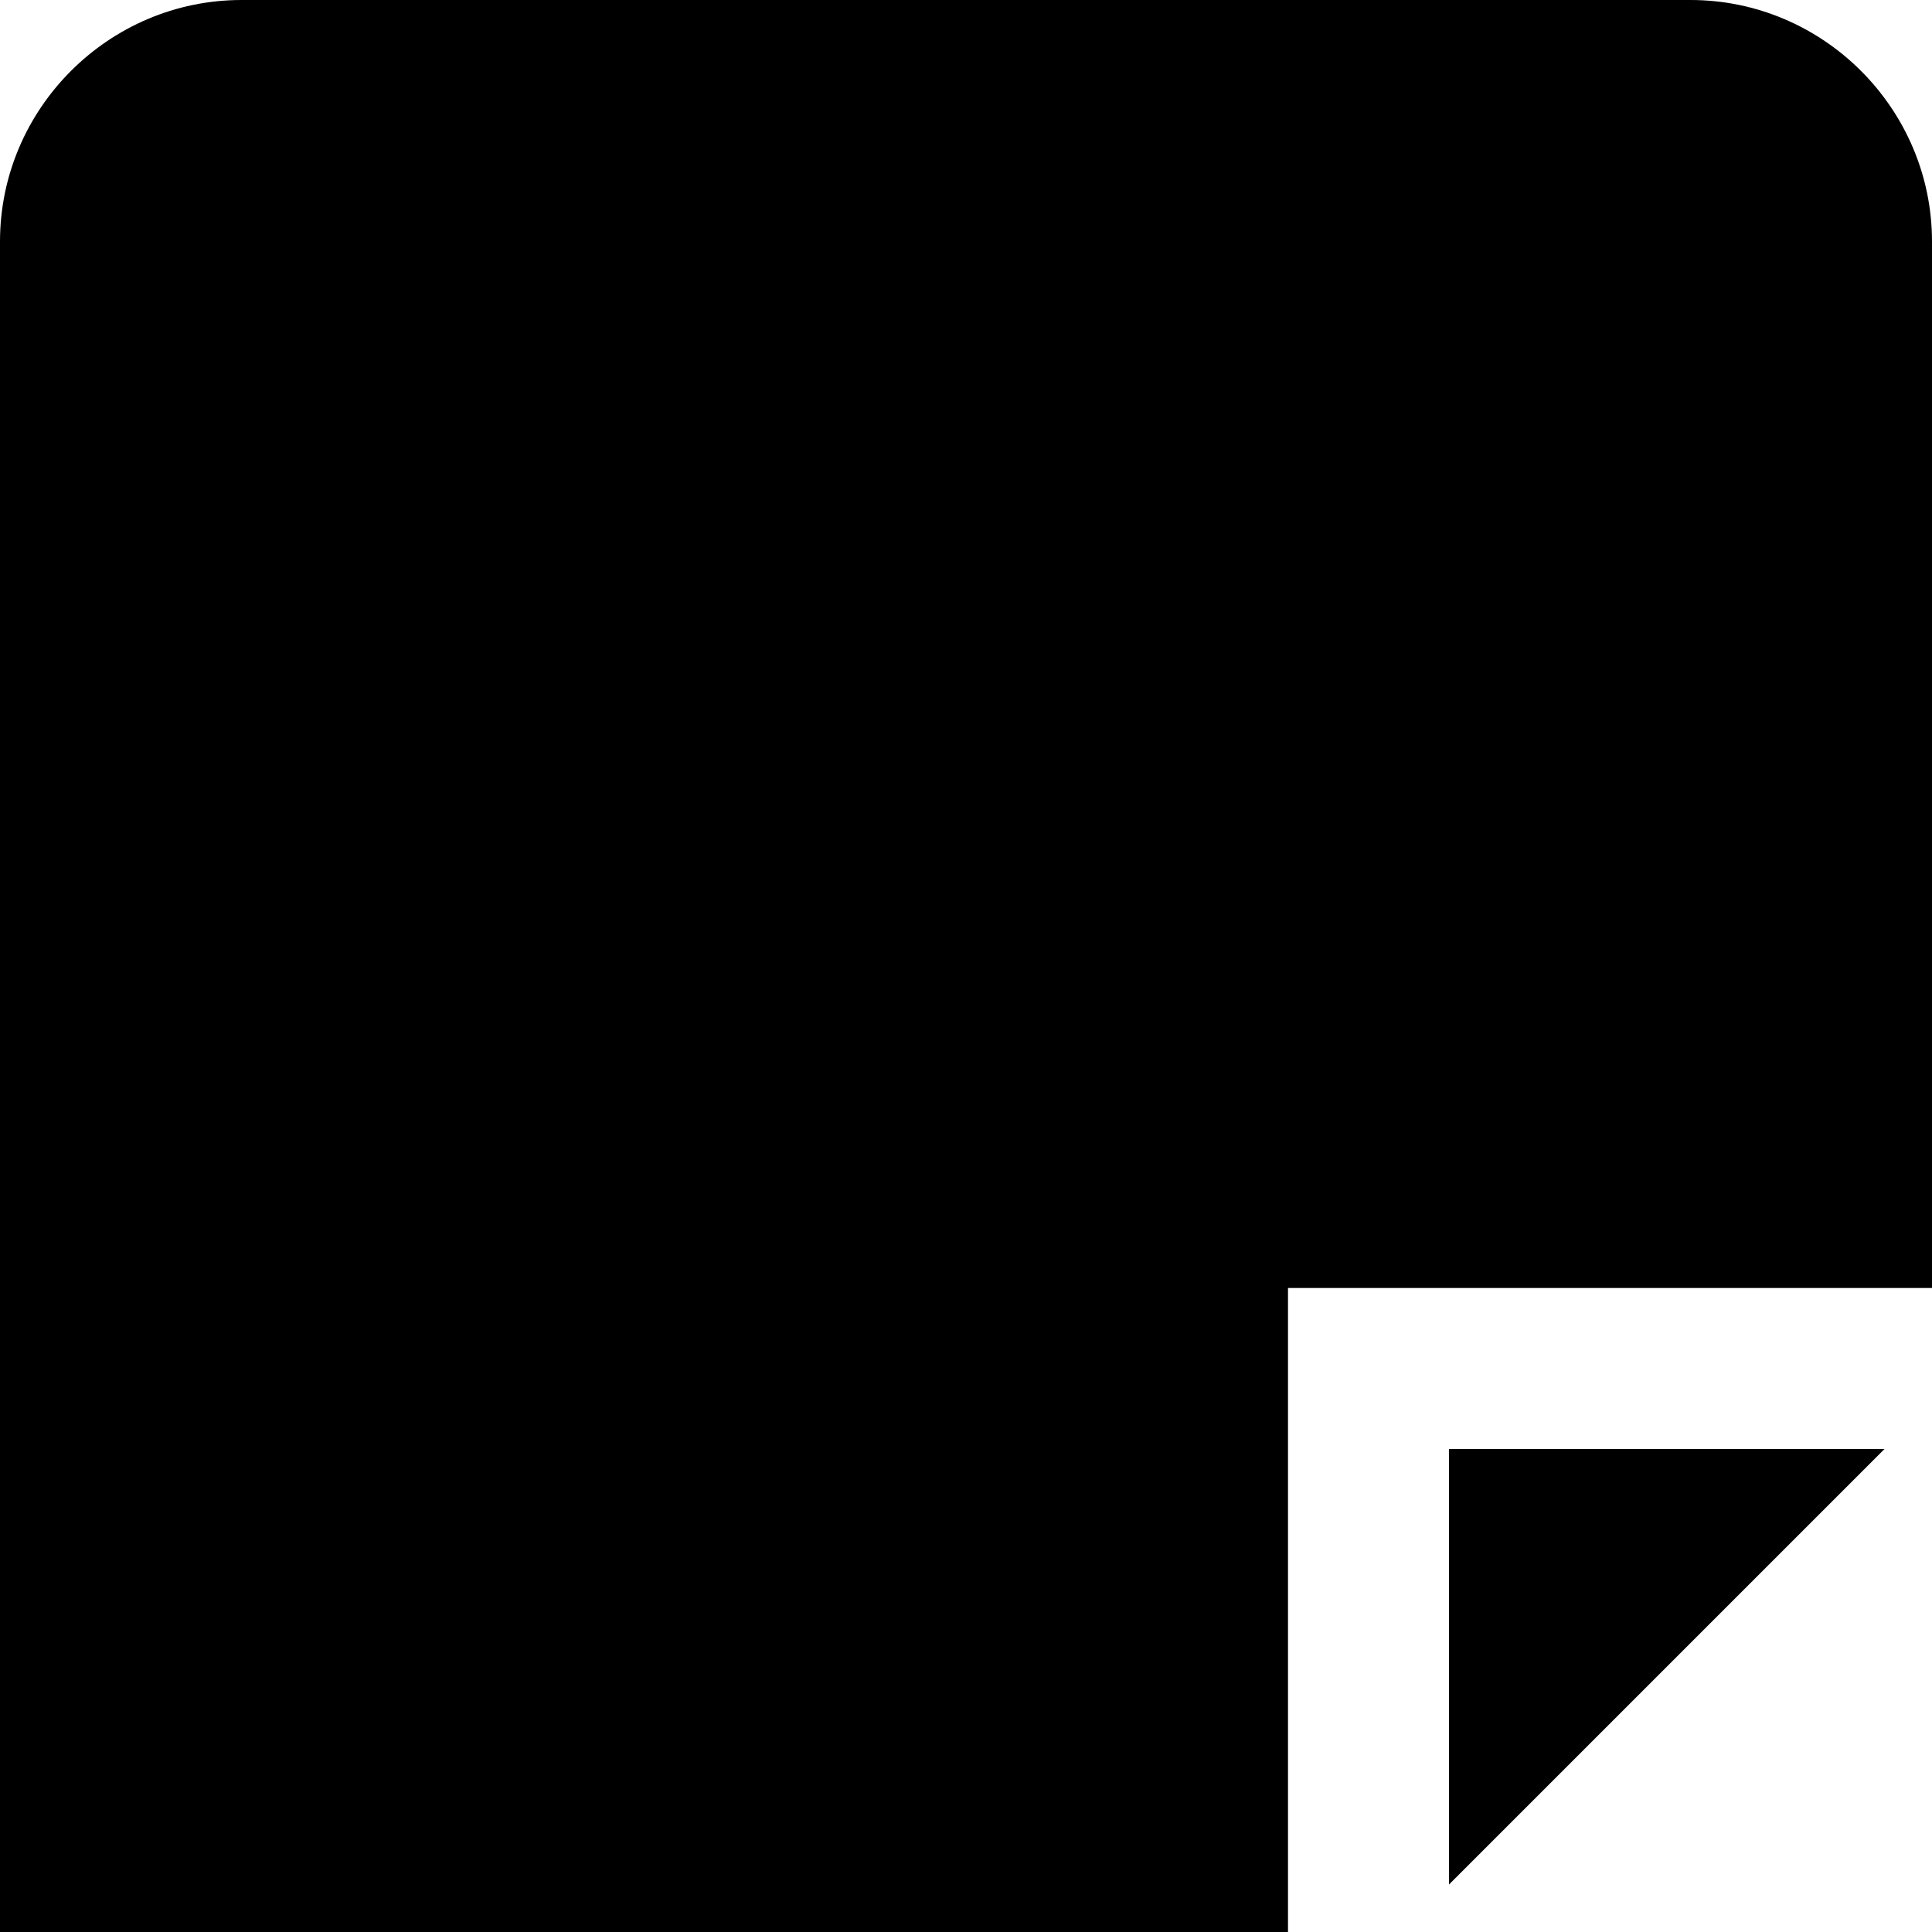 <?xml version="1.0" encoding="UTF-8"?>
<svg xmlns="http://www.w3.org/2000/svg" id="Layer_1" data-name="Layer 1" viewBox="0 0 24 24" width="512" height="512"><path d="M18,18h5.41l-5.41,5.41v-5.41ZM24,3v13h-8v8H0V3C0,1.35,1.35,0,3,0H21c1.65,0,3,1.35,3,3Z"/></svg>
